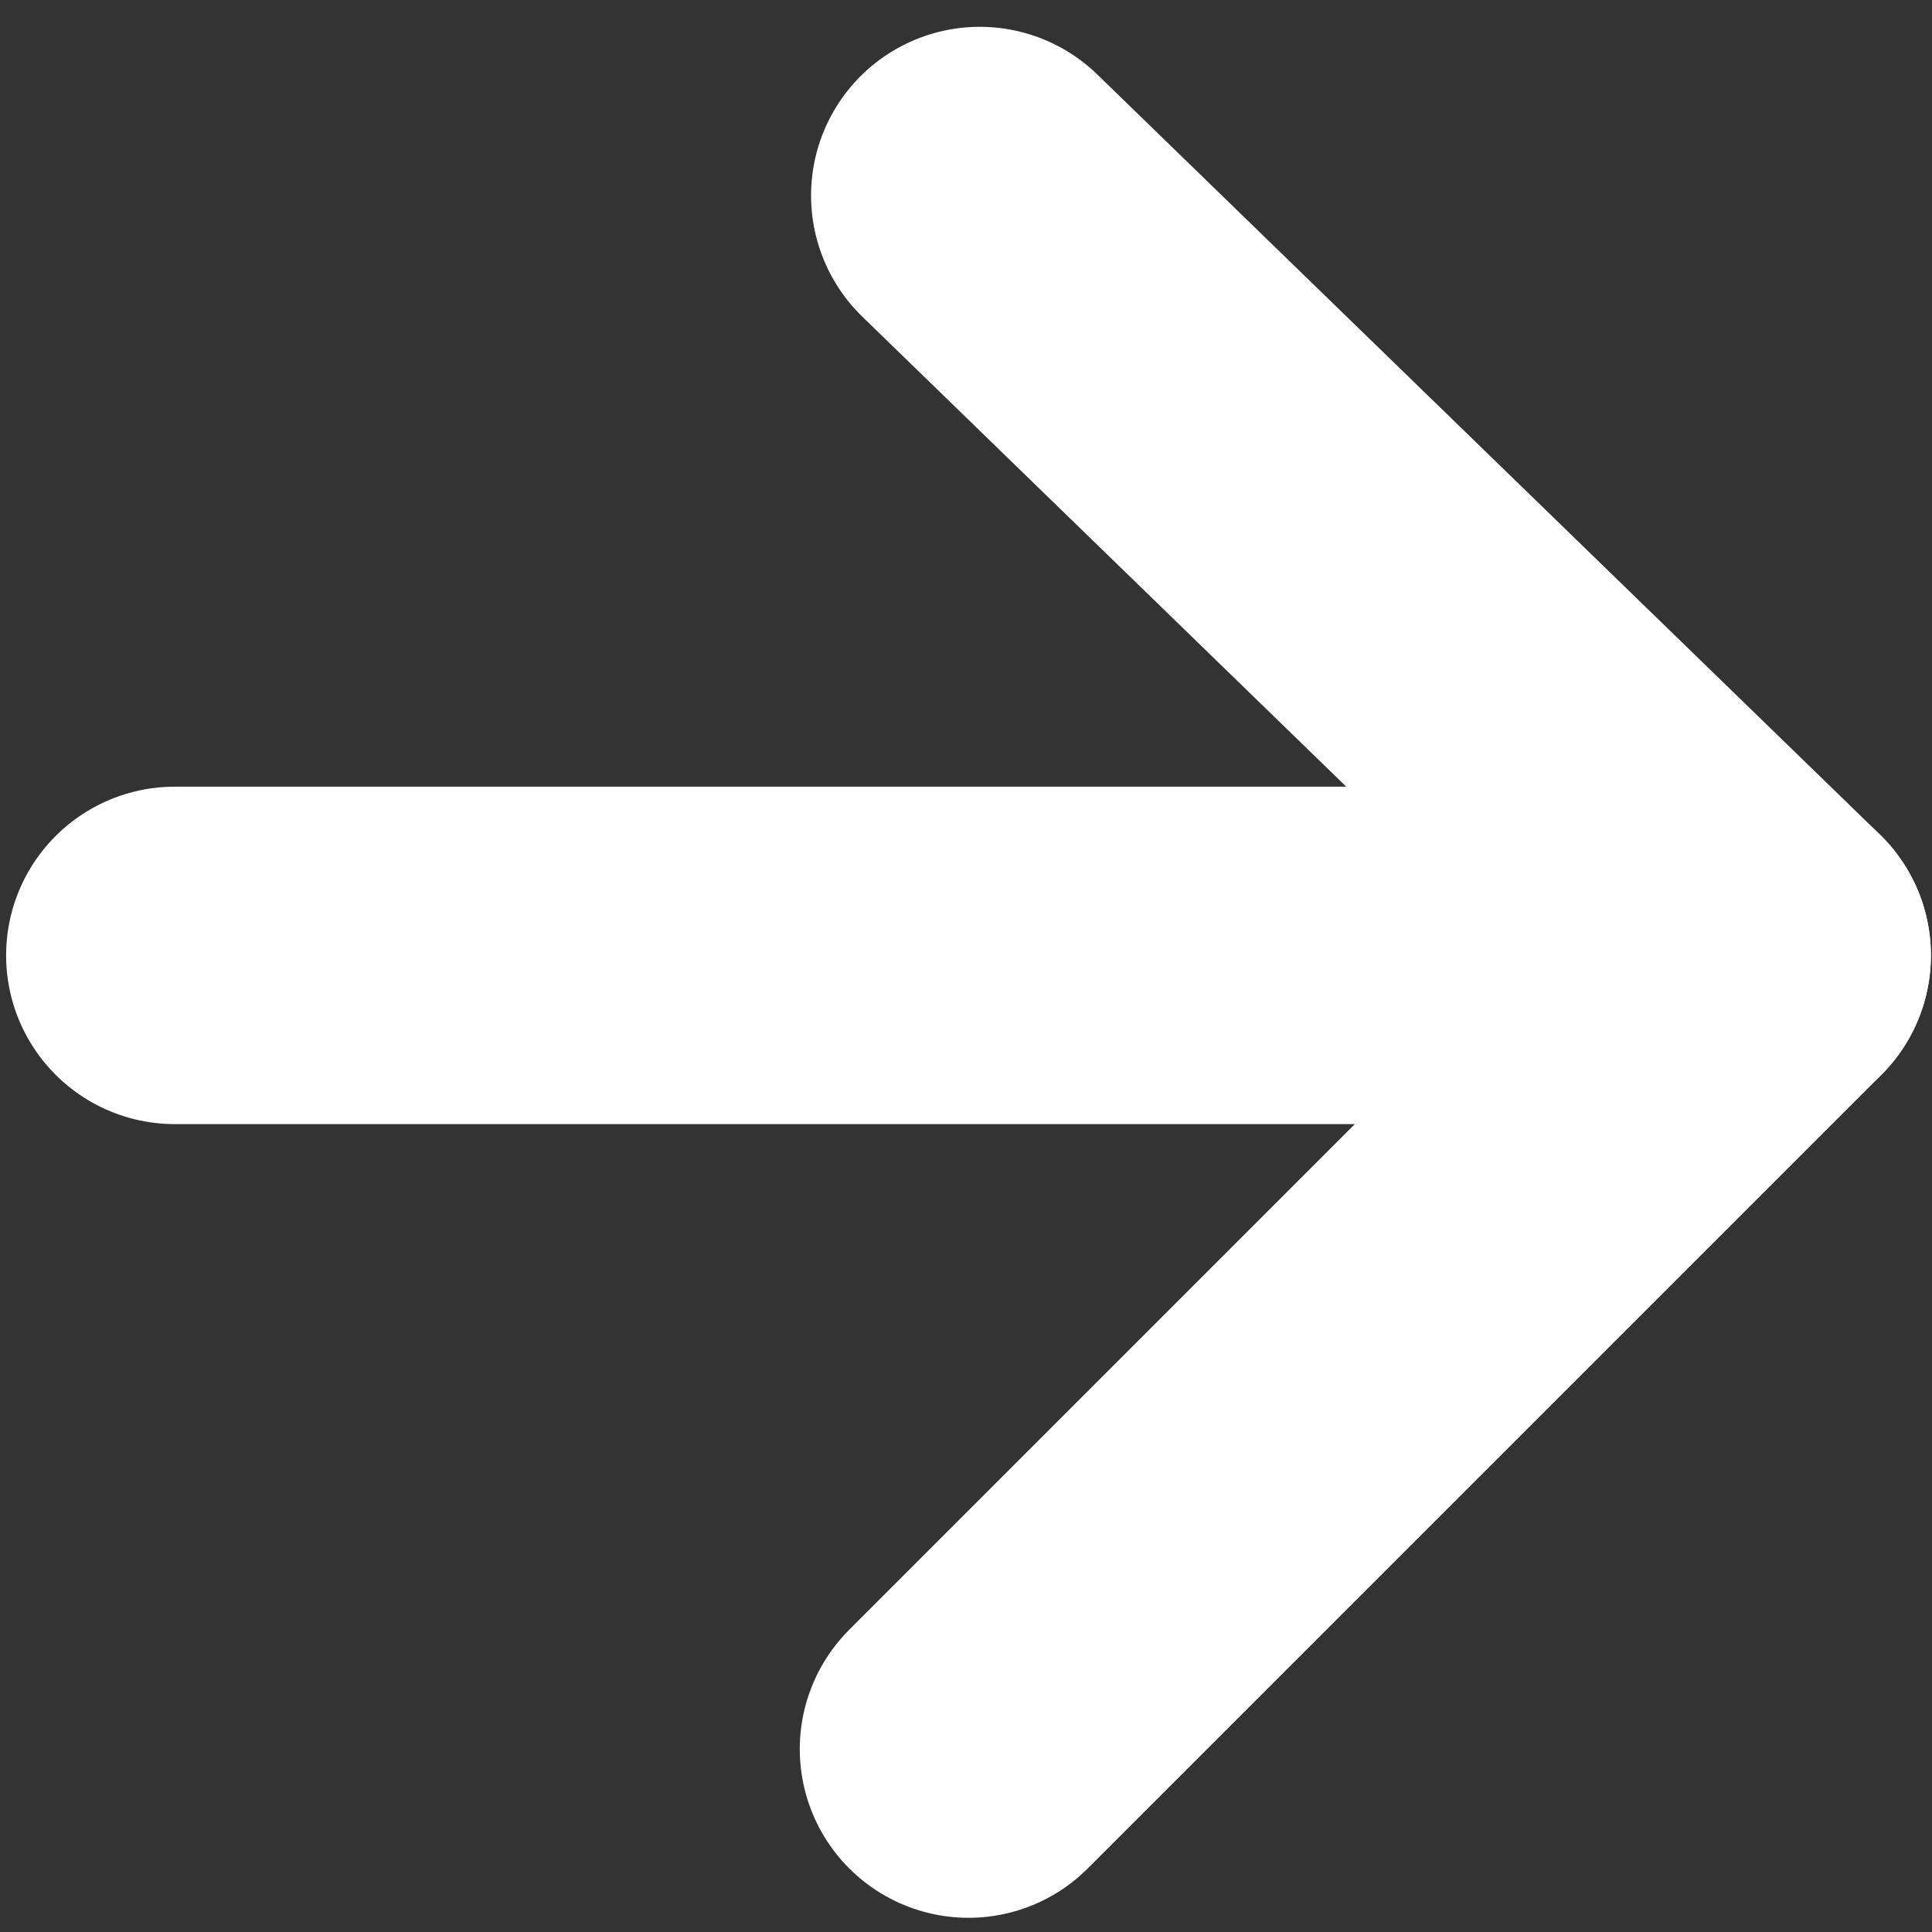 <?xml version="1.0" encoding="UTF-8" standalone="no"?>
<!-- Created with Inkscape (http://www.inkscape.org/) -->

<svg
   xmlns:osb="http://www.openswatchbook.org/uri/2009/osb"
   xmlns:dc="http://purl.org/dc/elements/1.1/"
   xmlns:cc="http://creativecommons.org/ns#"
   xmlns:rdf="http://www.w3.org/1999/02/22-rdf-syntax-ns#"
   xmlns:svg="http://www.w3.org/2000/svg"
   xmlns="http://www.w3.org/2000/svg"
   xmlns:xlink="http://www.w3.org/1999/xlink"
   xmlns:sodipodi="http://sodipodi.sourceforge.net/DTD/sodipodi-0.dtd"
   xmlns:inkscape="http://www.inkscape.org/namespaces/inkscape"
   width="100mm"
   height="100mm"
   viewBox="0 0 100 100"
   version="1.1"
   id="svg8"
   inkscape:version="0.92.4 (5da689c313, 2019-01-14)"
   sodipodi:docname="drawing.svg">
  <rect x="0" y="0" width="100" height="100" fill="#333333" stroke="none"/>
  <defs
     id="defs2">
    <linearGradient
       id="linearGradient852"
       osb:paint="solid">
      <stop
         style="stop-color:#ffffff;stop-opacity:1;"
         offset="0"
         id="stop850" />
    </linearGradient>
    <linearGradient
       inkscape:collect="always"
       xlink:href="#linearGradient852"
       id="linearGradient854"
       x1="51.177"
       y1="270.006"
       x2="98.216"
       y2="270.006"
       gradientUnits="userSpaceOnUse"
       gradientTransform="matrix(0.873,0,0,0.873,5.436,31.189)" />
    <linearGradient
       inkscape:collect="always"
       xlink:href="#linearGradient852"
       id="linearGradient856"
       x1="4.137"
       y1="223.969"
       x2="98.216"
       y2="223.969"
       gradientUnits="userSpaceOnUse"
       gradientTransform="matrix(0.873,0,0,0.873,5.436,31.189)" />
  </defs>
  <sodipodi:namedview
     id="base"
     pagecolor="#ffffff"
     bordercolor="#666666"
     borderopacity="1.0"
     inkscape:pageopacity="0.0"
     inkscape:pageshadow="2"
     inkscape:zoom="0.98994949"
     inkscape:cx="70.85767"
     inkscape:cy="192.89653"
     inkscape:document-units="mm"
     inkscape:current-layer="layer1"
     showgrid="false"
     inkscape:window-width="1920"
     inkscape:window-height="1016"
     inkscape:window-x="0"
     inkscape:window-y="27"
     inkscape:window-maximized="1" />
  <g
     inkscape:label="Layer 1"
     inkscape:groupmode="layer"
     id="layer1"
     transform="translate(0,-197)">
    <path
       style="fill:none;stroke:url(#linearGradient856);stroke-width:17.466;stroke-linecap:round;stroke-linejoin:round;stroke-miterlimit:4;stroke-dasharray:none;stroke-opacity:1"
       d="M 9.049,246.451 H 91.21 L 50.713,207.121"
       id="path817"
       inkscape:connector-curvature="0" />
    <path
       style="fill:none;stroke:url(#linearGradient854);stroke-width:17.466;stroke-linecap:round;stroke-linejoin:round;stroke-miterlimit:4;stroke-dasharray:none;stroke-opacity:1"
       d="m 91.21,246.451 -41.081,41.081"
       id="path819"
       inkscape:connector-curvature="0" />
  </g>
</svg>
